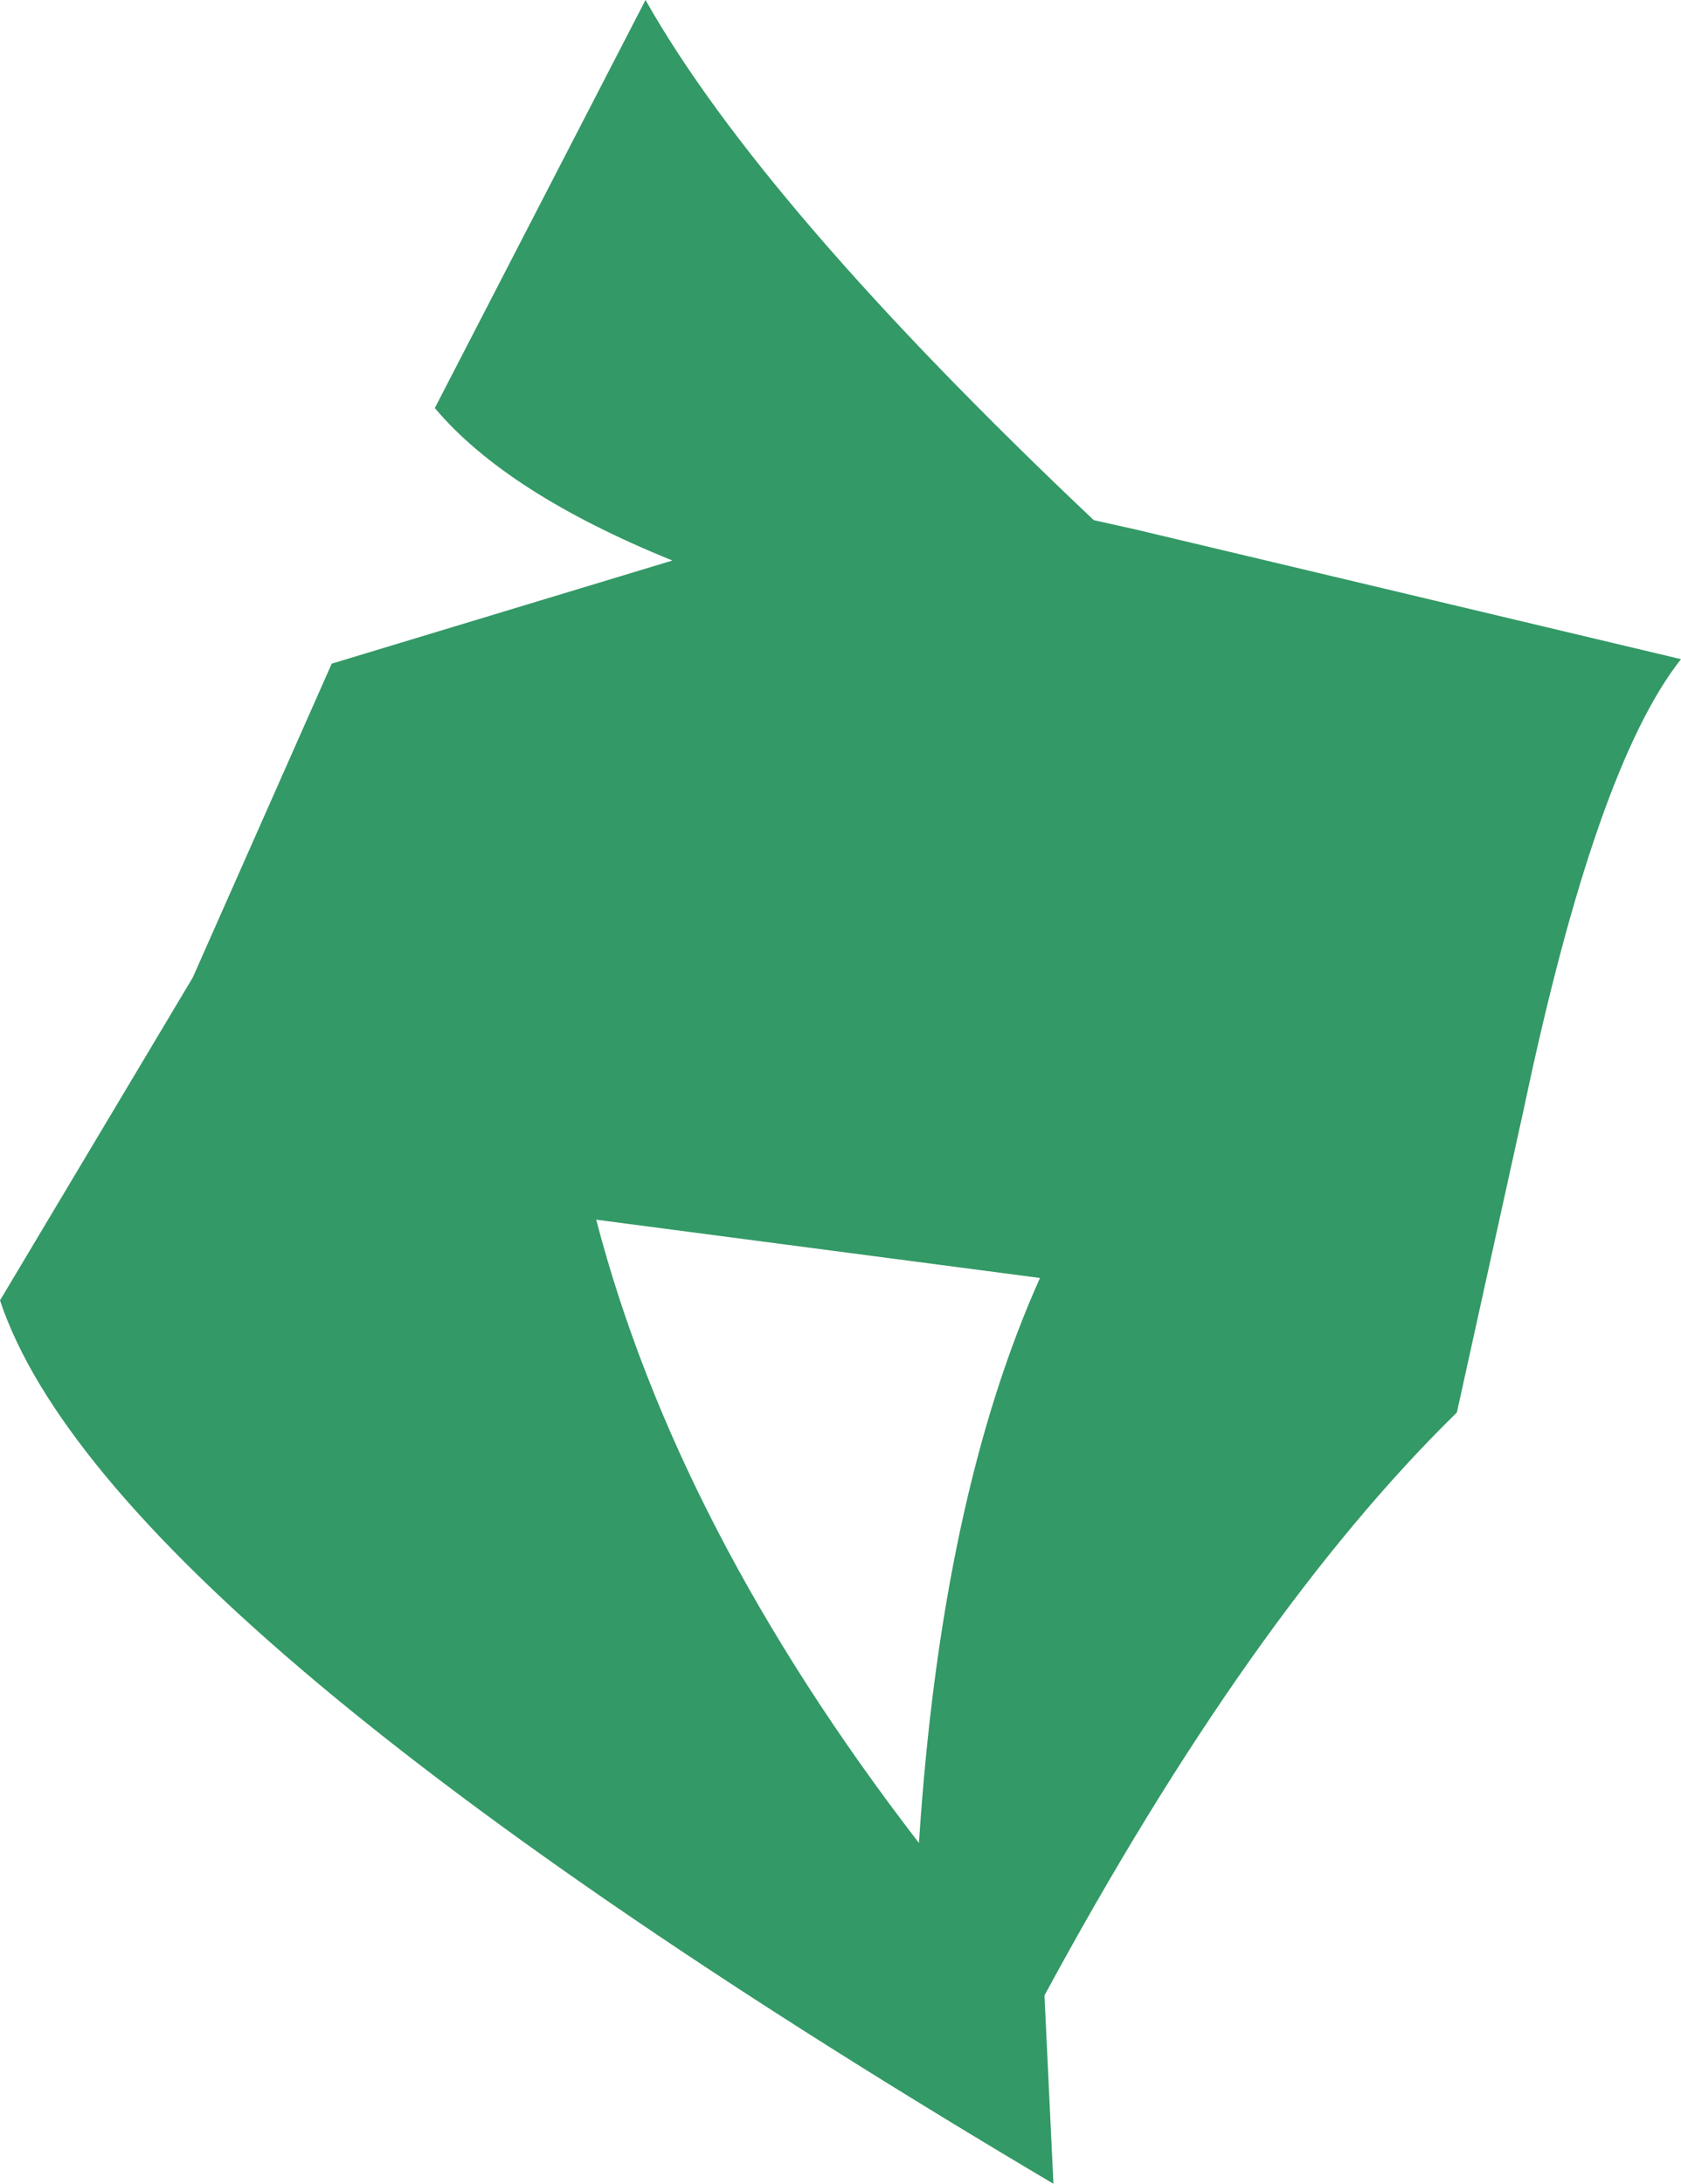 <?xml version="1.0" encoding="UTF-8" standalone="no"?>
<svg xmlns:xlink="http://www.w3.org/1999/xlink" height="24.35px" width="18.75px" xmlns="http://www.w3.org/2000/svg">
  <g transform="matrix(1.0, 0.0, 0.0, 1.0, 9.35, 12.2)">
    <path d="M2.3 10.05 L2.4 12.15 Q-8.15 5.9 -9.35 2.3 L-7.2 -1.3 -5.65 -4.8 -1.85 -5.95 Q-3.7 -6.7 -4.5 -7.65 L-2.15 -12.2 Q-0.85 -9.9 2.85 -6.4 L3.3 -6.3 9.4 -4.85 Q8.45 -3.65 7.65 0.15 L6.9 3.55 Q4.6 5.8 2.3 10.05 M0.9 8.35 Q1.15 4.5 2.25 2.05 L-2.7 1.4 Q-1.8 4.85 0.9 8.35" fill="#339966" fill-rule="evenodd" stroke="none"/>
  </g>
</svg>
